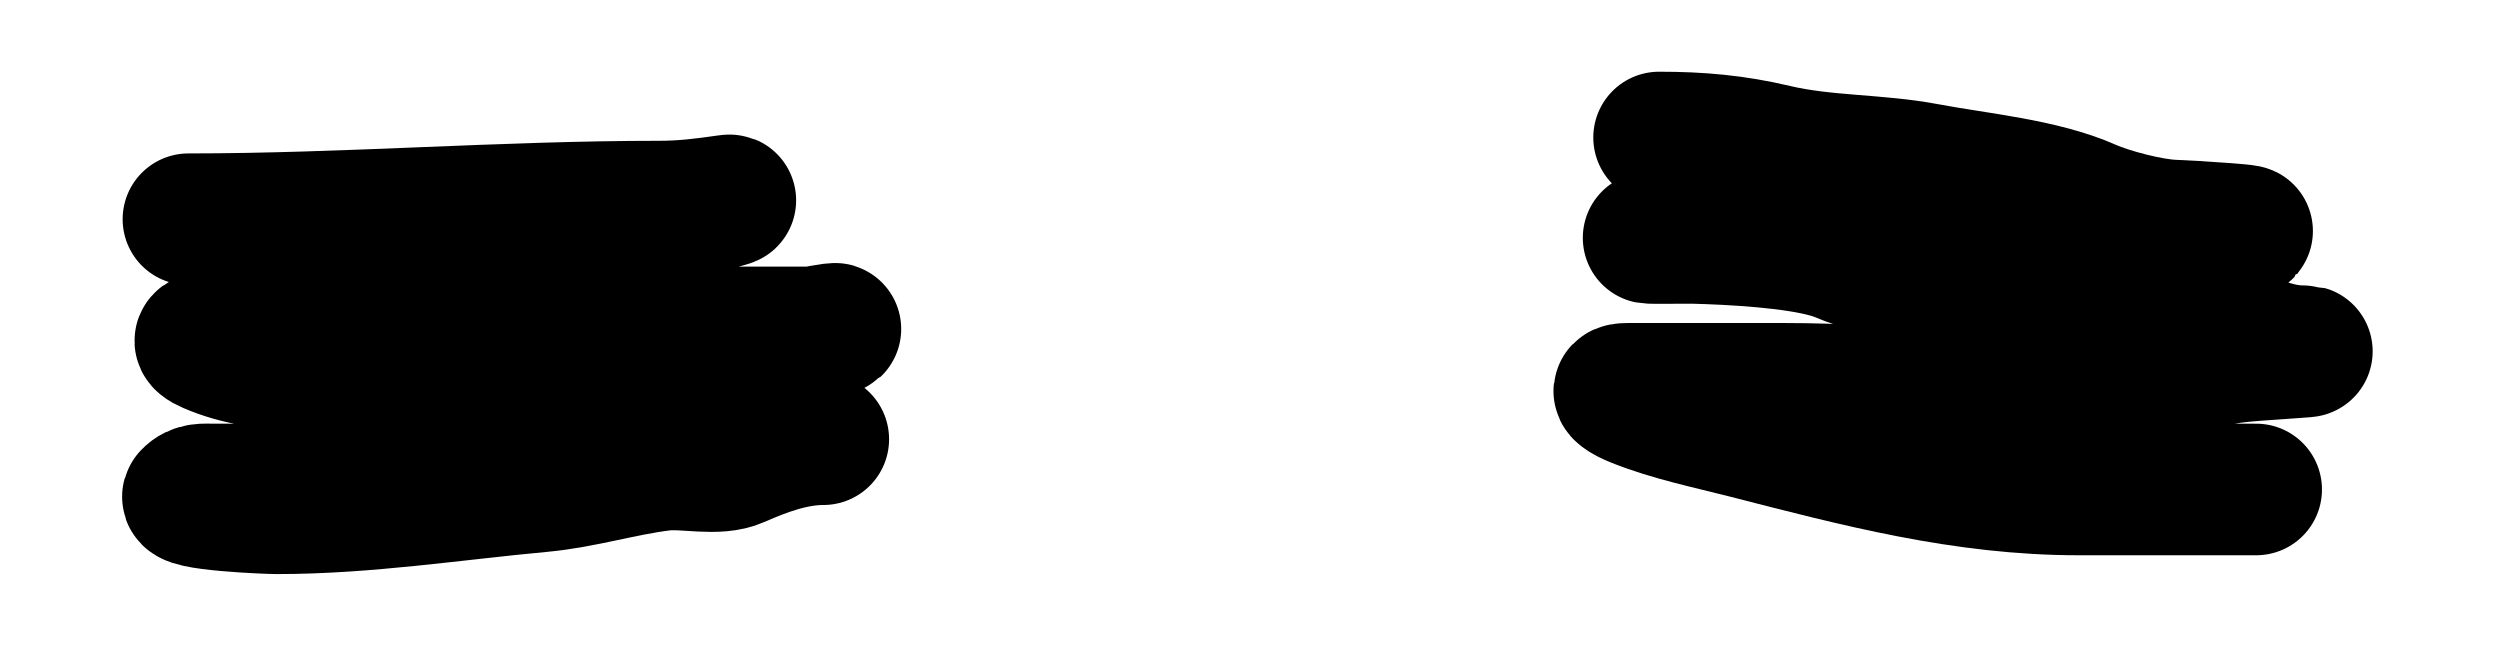 <svg width="19" height="5" viewBox="0 0 19 5" fill="none" xmlns="http://www.w3.org/2000/svg">
<path d="M1.432 1.666C2.629 1.666 3.818 1.57 5.015 1.57C5.191 1.57 5.35 1.55 5.524 1.525C5.656 1.506 5.266 1.595 5.142 1.645C4.922 1.733 4.751 1.809 4.508 1.809C4.312 1.809 4.121 1.82 3.943 1.905C3.404 2.159 2.73 2.478 2.128 2.478C2.021 2.478 1.936 2.502 1.833 2.526C1.747 2.546 1.368 2.546 1.592 2.642C2.031 2.832 2.562 2.764 3.03 2.764C3.409 2.764 3.77 2.724 4.144 2.669C4.659 2.593 5.184 2.526 5.705 2.526C5.837 2.526 5.97 2.526 6.103 2.526C6.168 2.526 6.24 2.533 6.304 2.515C6.533 2.453 5.834 2.585 5.606 2.653C5.035 2.824 4.473 3.012 3.89 3.141C3.611 3.203 3.333 3.38 3.051 3.465C2.847 3.526 2.556 3.72 2.348 3.72C2.106 3.72 1.865 3.72 1.623 3.72C1.552 3.72 1.486 3.71 1.432 3.768C1.368 3.837 2.039 3.863 2.104 3.863C2.782 3.863 3.444 3.758 4.115 3.696C4.433 3.666 4.725 3.572 5.036 3.534C5.212 3.513 5.449 3.581 5.614 3.507C5.813 3.419 6.034 3.338 6.257 3.338" stroke="black" stroke-linecap="round"/>
<path d="M12.609 1.045C12.919 1.045 13.19 1.069 13.49 1.14C13.87 1.23 14.26 1.212 14.642 1.284C15.028 1.357 15.525 1.4 15.883 1.56C16.038 1.628 16.344 1.708 16.515 1.714C16.618 1.717 17.336 1.761 16.982 1.761C15.527 1.761 14.075 1.809 12.62 1.809C12.159 1.809 13.572 1.768 13.994 1.952C14.266 2.071 14.627 2.06 14.918 2.133C15.181 2.199 15.456 2.159 15.714 2.239C16.092 2.356 16.485 2.378 16.86 2.488C17.068 2.55 17.275 2.669 17.497 2.669C17.674 2.669 17.142 2.692 16.966 2.717C16.623 2.766 16.301 2.835 15.963 2.908C15.209 3.069 14.339 2.955 13.57 2.955C13.17 2.955 12.77 2.955 12.37 2.955C12.227 2.955 12.36 3.024 12.429 3.051C12.695 3.158 12.995 3.219 13.272 3.29C14.121 3.508 14.92 3.72 15.799 3.72C16.248 3.72 16.697 3.72 17.147 3.72" stroke="black" stroke-linecap="round"/>
</svg>
